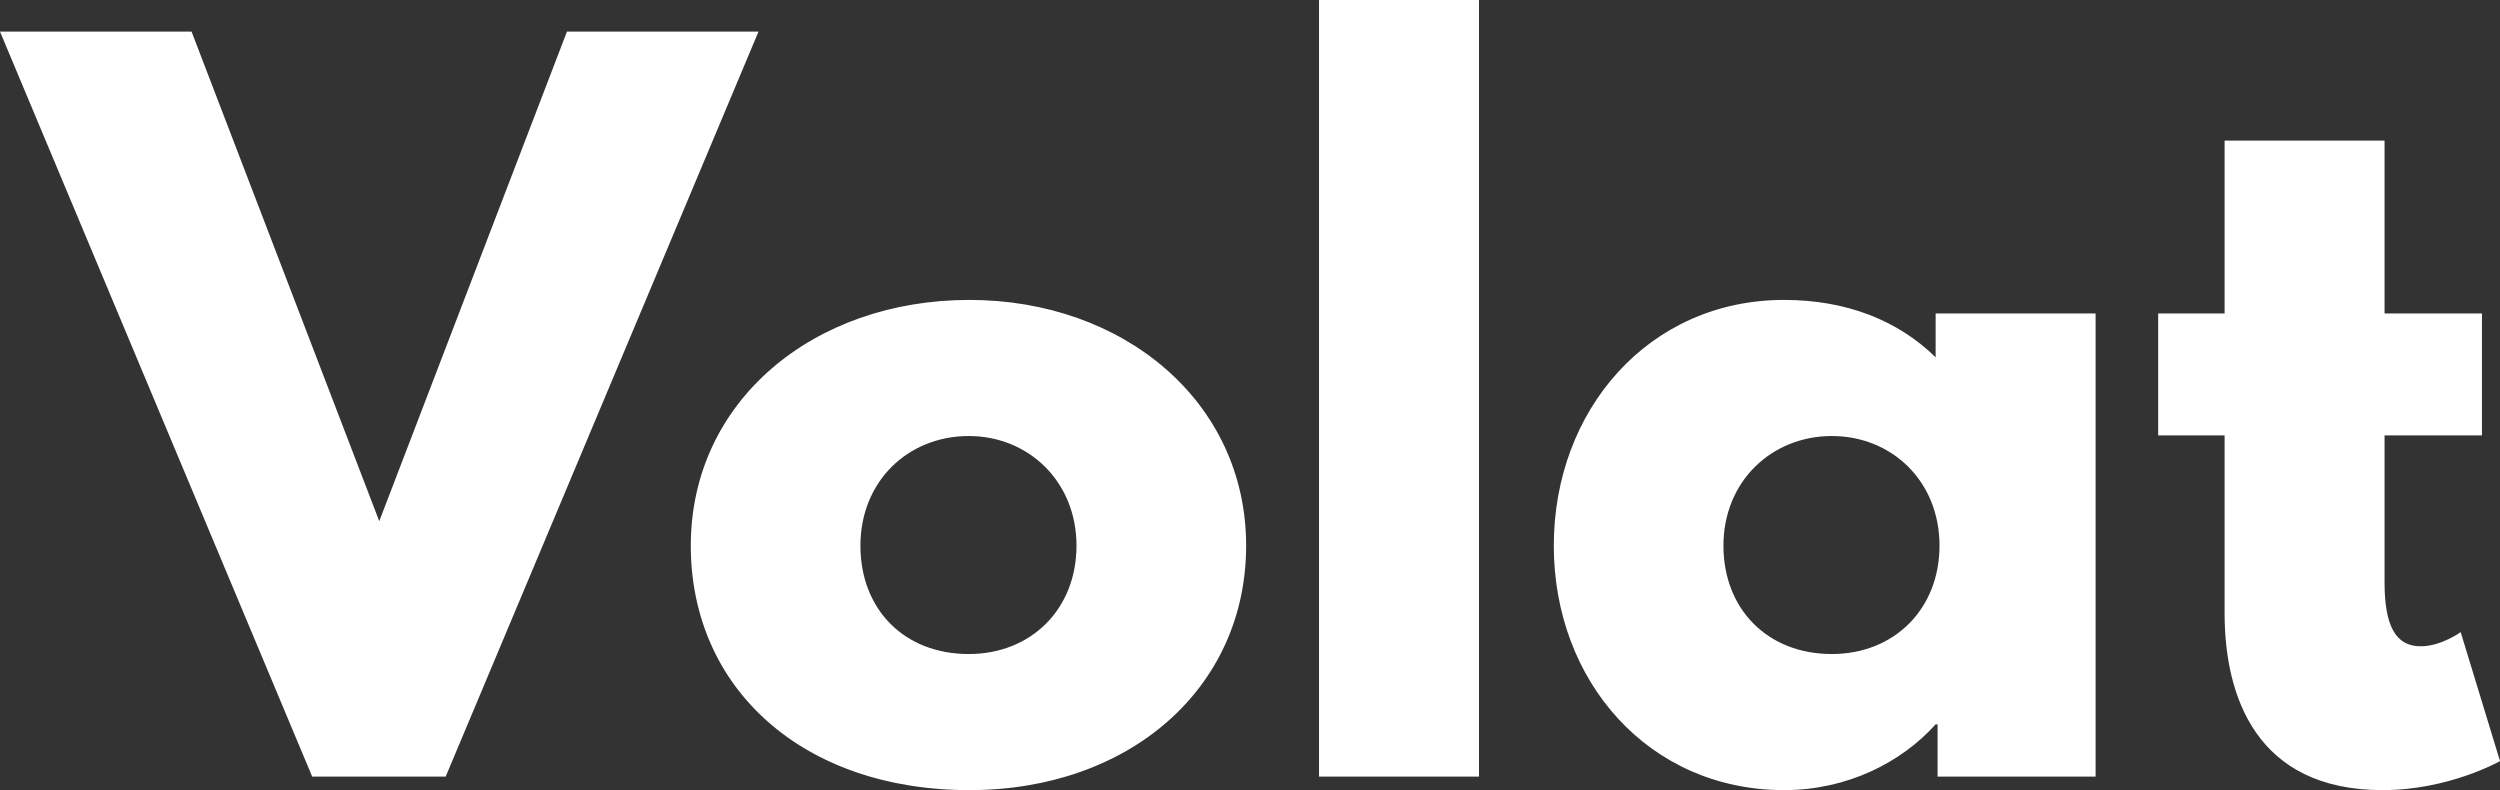 <svg data-v-423bf9ae="" xmlns="http://www.w3.org/2000/svg" viewBox="0 0 189.845 60" class="font"><rect x="0" y="0" width="189.845" height="60" fill="#333333" stroke="none"/><!----><!----><!----><g data-v-423bf9ae="" id="82c2be7b-c196-4da0-ad2a-493b7d0bfcde" fill="white" transform="matrix(4.898,0,0,4.898,1.91,-2.743)"><path d="M4.45 12.60L6.52 12.60L11.37 1.05L8.40 1.05L5.49 8.64L2.58 1.05L-0.39 1.05ZM10.32 9.02C10.32 11.23 12.05 12.81 14.64 12.81C17.12 12.81 18.93 11.23 18.93 9.02C18.93 6.78 17.02 5.21 14.64 5.21C12.22 5.21 10.32 6.78 10.32 9.02ZM12.95 9.02C12.95 8.02 13.69 7.32 14.63 7.32C15.55 7.32 16.30 8.02 16.30 9.02C16.30 10.00 15.60 10.70 14.63 10.70C13.62 10.70 12.95 10.00 12.95 9.02ZM20.06 12.60L22.54 12.60L22.54 0.56L20.06 0.56ZM23.70 9.02C23.70 11.12 25.17 12.81 27.27 12.81C28.25 12.81 29.09 12.38 29.62 11.79L29.65 11.79L29.65 12.60L32.10 12.60L32.10 5.42L29.62 5.42L29.62 6.10C29.04 5.53 28.24 5.21 27.27 5.21C25.17 5.21 23.70 6.92 23.70 9.02ZM26.33 9.02C26.33 8.02 27.08 7.32 28.01 7.32C28.94 7.32 29.68 8.02 29.68 9.02C29.68 10.00 28.98 10.70 28.01 10.70C27.01 10.70 26.33 10.00 26.33 9.02ZM34.10 5.42L33.07 5.42L33.07 7.31L34.10 7.31L34.10 10.07C34.10 11.34 34.58 12.81 36.55 12.81C37.58 12.81 38.37 12.36 38.37 12.36L37.76 10.36C37.76 10.36 37.46 10.58 37.14 10.58C36.75 10.58 36.58 10.26 36.58 9.59L36.58 7.31L38.09 7.31L38.09 5.42L36.58 5.42L36.58 2.74L34.10 2.74Z"></path></g><!----><!----></svg>